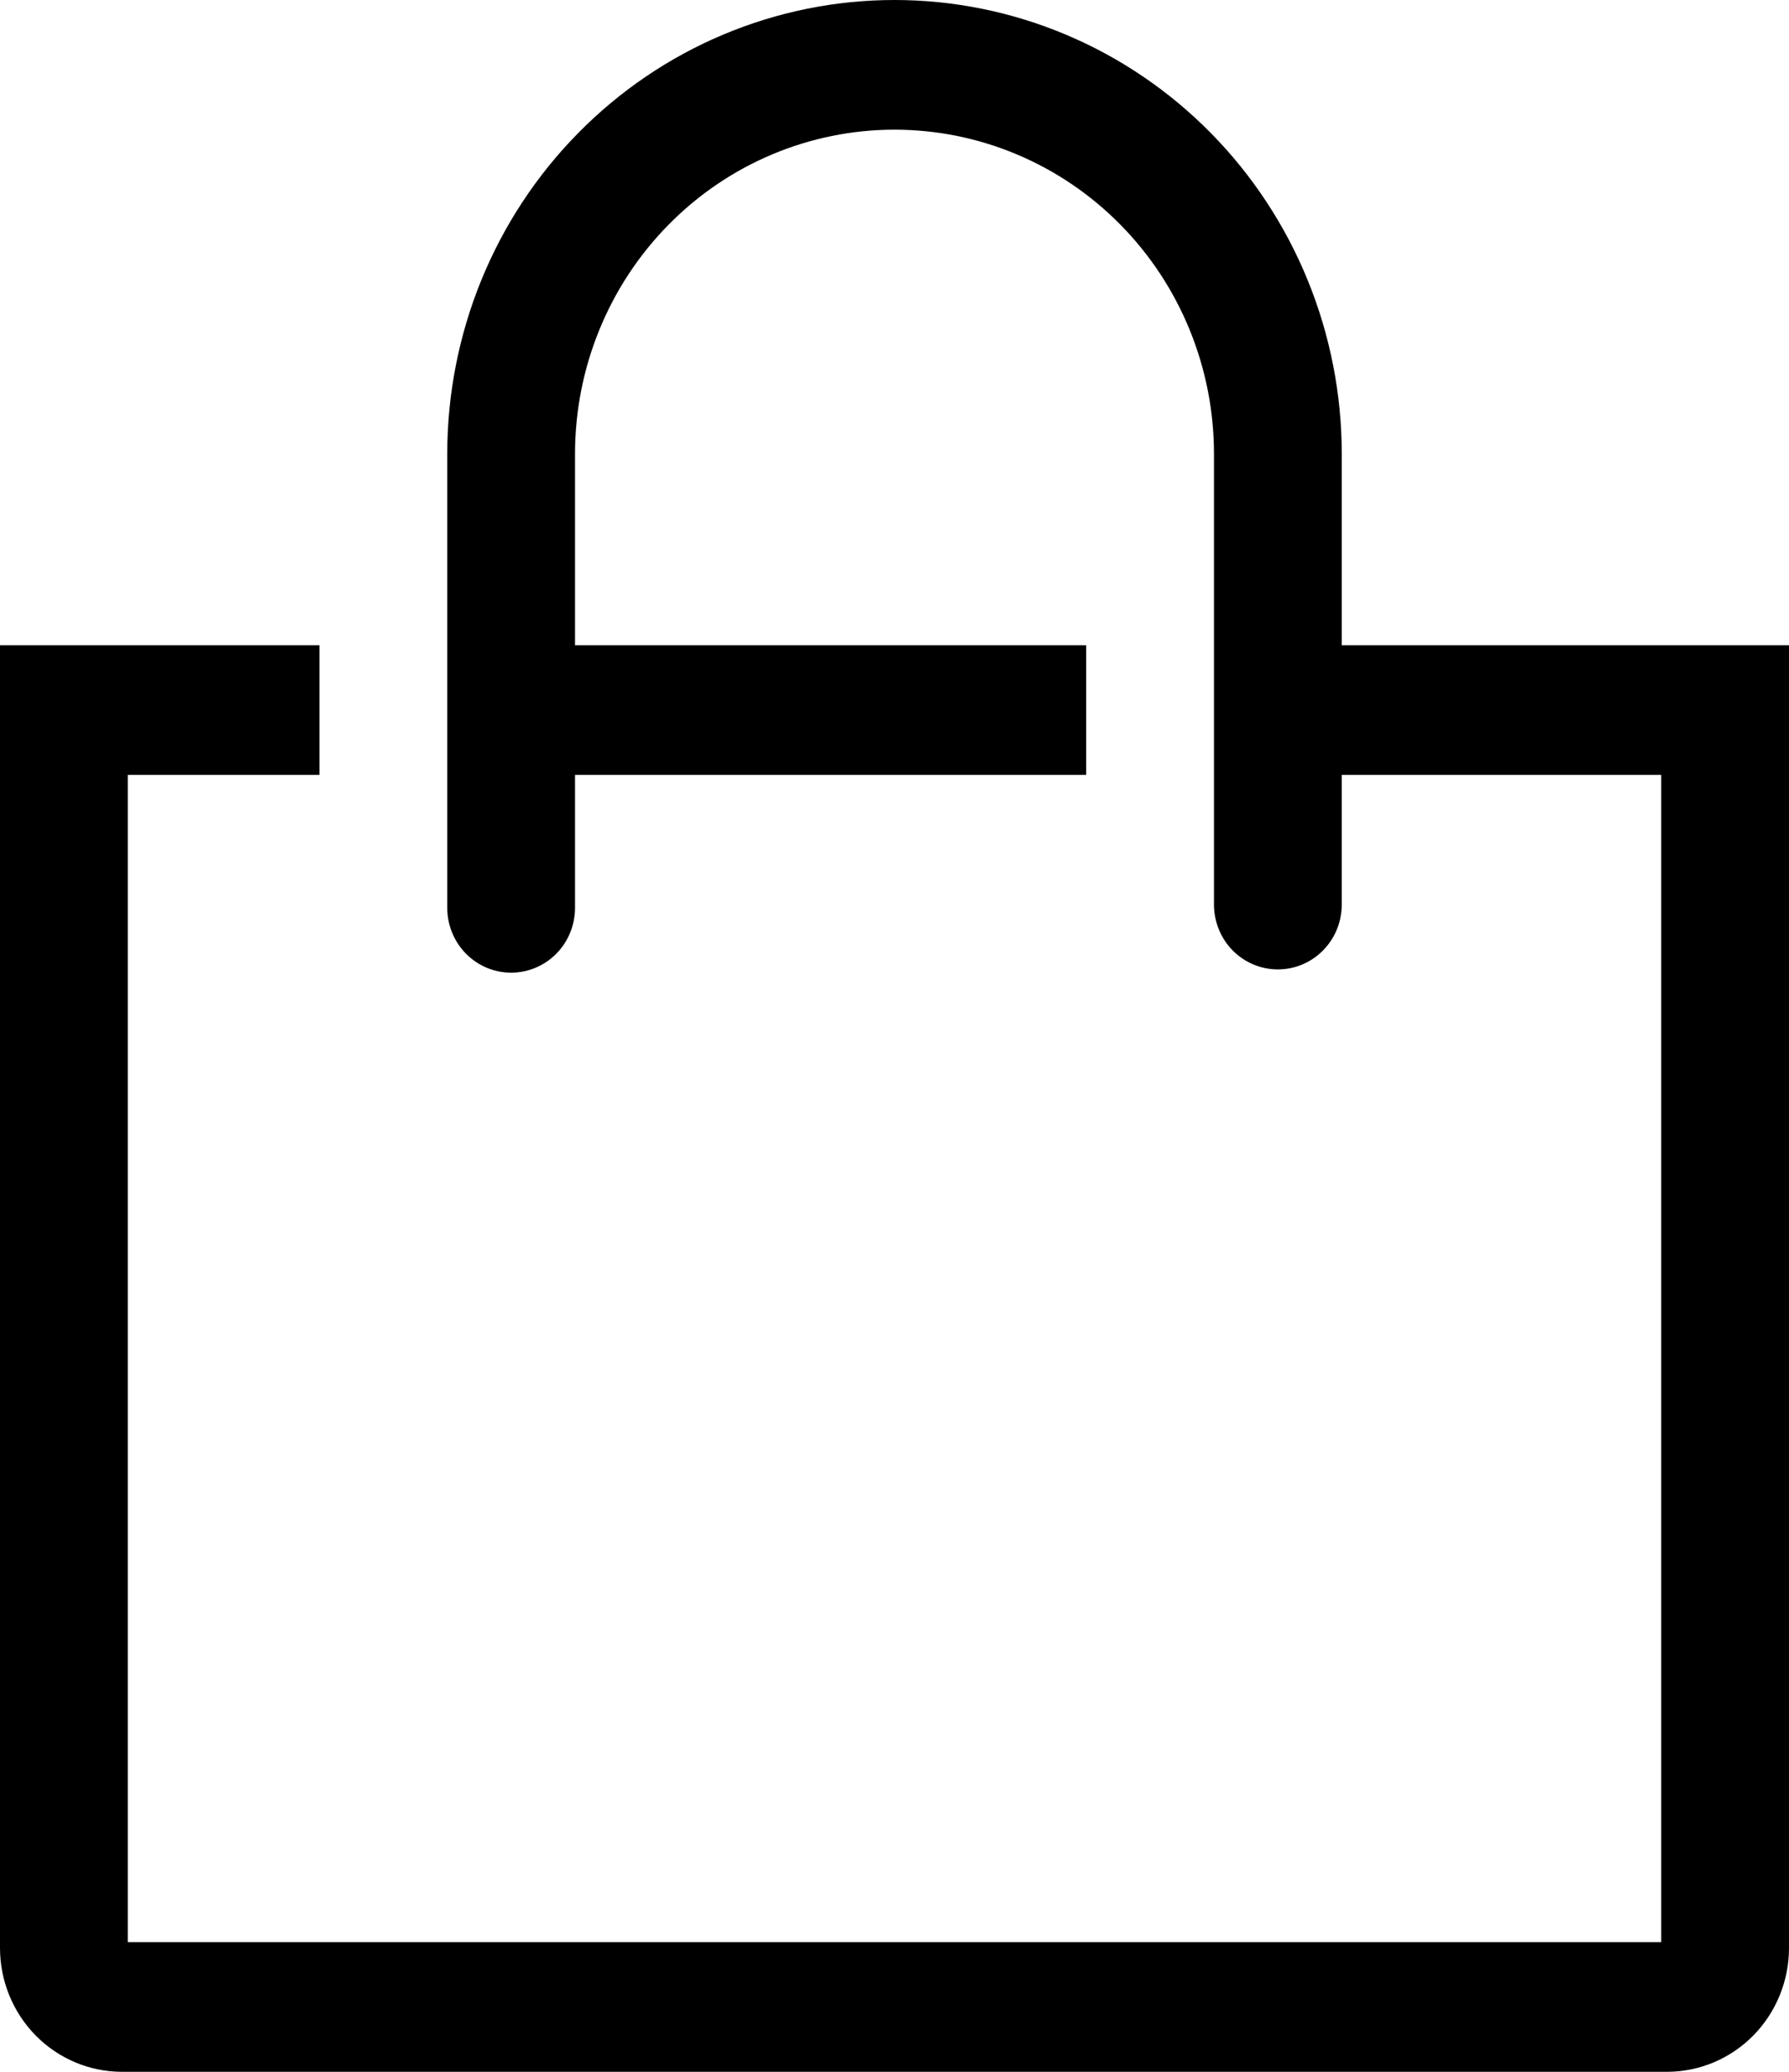 <svg width="38" height="44" viewBox="0 0 38 44" fill="none" xmlns="http://www.w3.org/2000/svg">
<path d="M28.5 13.703V9.64C28.5 8.374 28.254 7.121 27.777 5.951C27.299 4.781 26.6 3.719 25.718 2.824C24.835 1.928 23.788 1.218 22.636 0.734C21.483 0.249 20.248 0 19 0C17.752 0 16.517 0.249 15.364 0.734C14.212 1.218 13.165 1.928 12.283 2.824C11.4 3.719 10.701 4.781 10.223 5.951C9.746 7.121 9.5 8.374 9.5 9.64V19.28C9.5 19.645 9.643 19.996 9.898 20.254C10.152 20.512 10.497 20.657 10.857 20.657C11.217 20.657 11.562 20.512 11.817 20.254C12.071 19.996 12.214 19.645 12.214 19.28V16.457H23.071V13.703H12.214V9.64C12.214 7.814 12.929 6.062 14.202 4.771C15.474 3.48 17.2 2.754 19 2.754C20.8 2.754 22.526 3.48 23.798 4.771C25.071 6.062 25.786 7.814 25.786 9.64V19.211C25.786 19.576 25.929 19.927 26.183 20.185C26.438 20.443 26.783 20.588 27.143 20.588C27.503 20.588 27.848 20.443 28.102 20.185C28.357 19.927 28.5 19.576 28.5 19.211V16.457H35.286V41.246H2.714V16.457H6.786V13.703H0V41.37C0 42.067 0.273 42.736 0.759 43.23C1.245 43.723 1.905 44 2.592 44H35.408C36.095 44 36.755 43.723 37.241 43.23C37.727 42.736 38 42.067 38 41.37V13.703H28.5Z" fill="black"/>
</svg>
